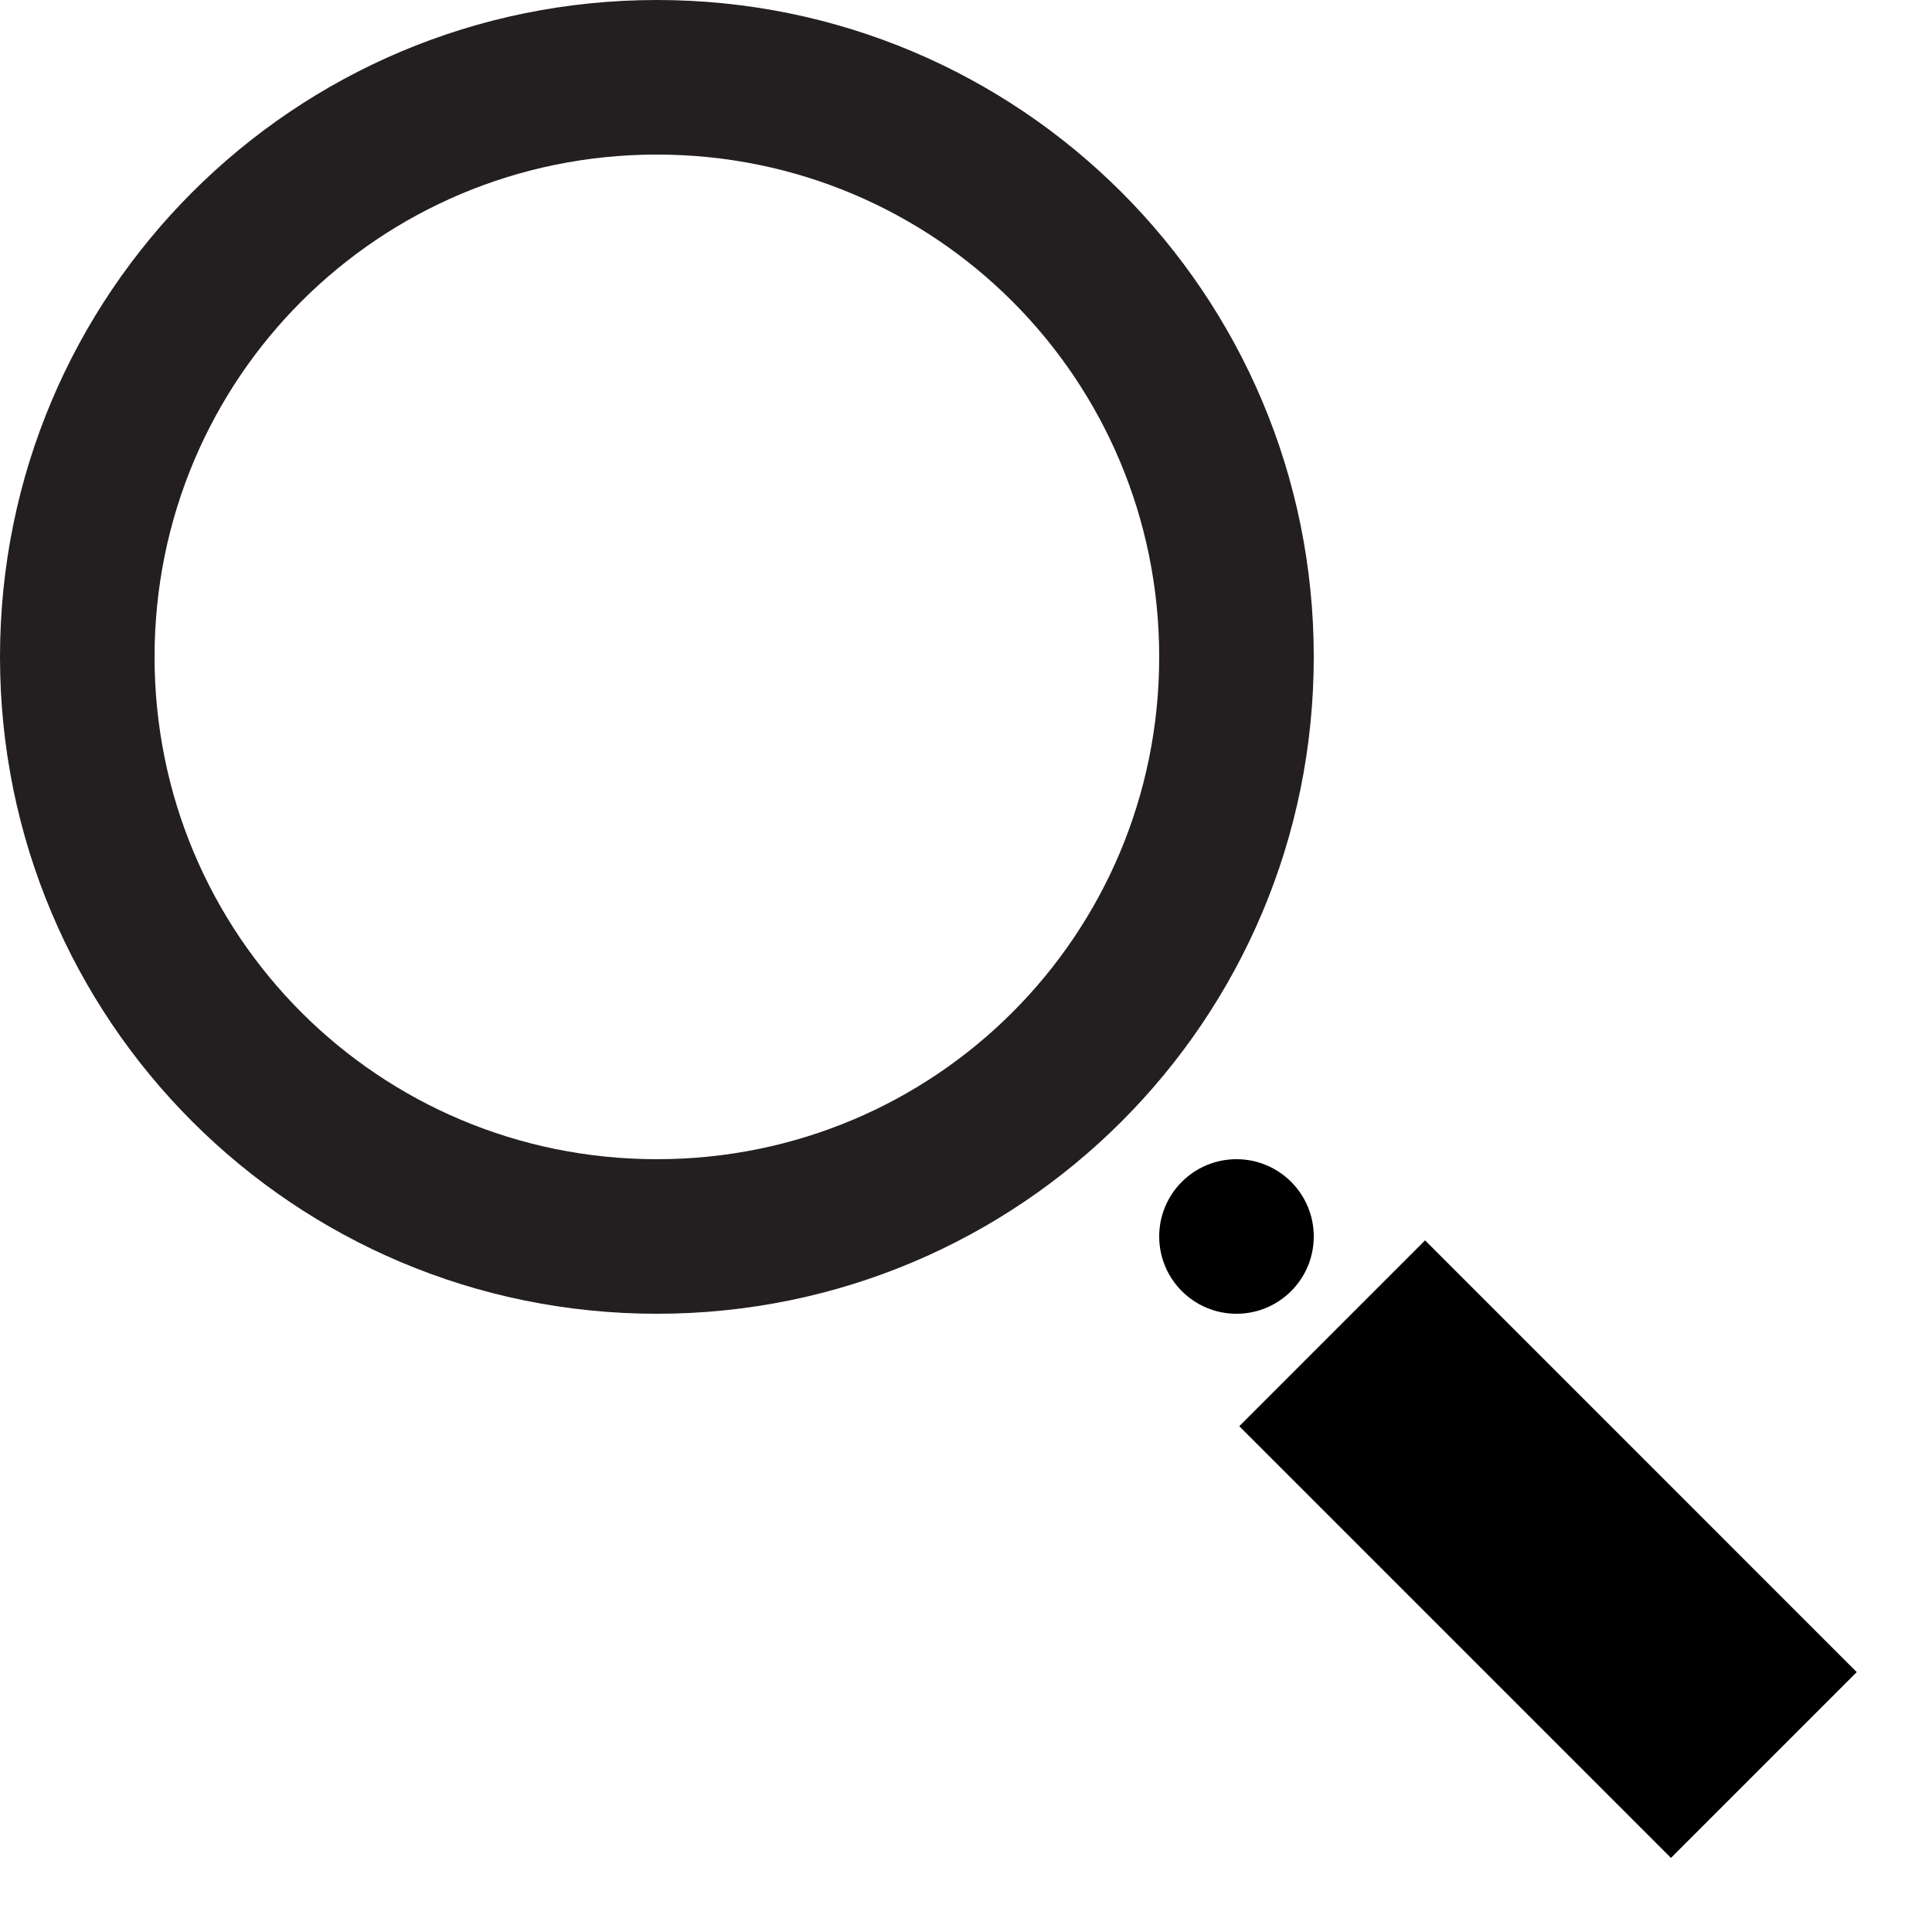 <svg width="25px" height="25px" viewBox="0 0 25 25" version="1.1" xmlns="http://www.w3.org/2000/svg" xmlns:xlink="http://www.w3.org/1999/xlink" fill-rule="evenodd">
	<polygon id="Rectangle-path" fill="#000000" points="16.036 18.455 18.44 16.05 24.026 21.637 21.622 24.041"></polygon>
	<circle id="Oval" fill="#000000" cx="16" cy="16" r="1"></circle>
	<path d="M8.5,2 C12.1,2 15,4.9 15,8.5 C15,12.1 12.1,15 8.5,15 C4.9,15 2,12.1 2,8.5 C2,4.9 4.9,2 8.5,2 L8.5,2 Z M8.5,0 C3.8,0 0,3.8 0,8.5 C0,13.2 3.8,17 8.5,17 C13.2,17 17,13.2 17,8.5 C17,3.8 13.2,0 8.5,0 L8.5,0 L8.5,0 Z" id="Shape" fill="#231F20"></path>
</svg>